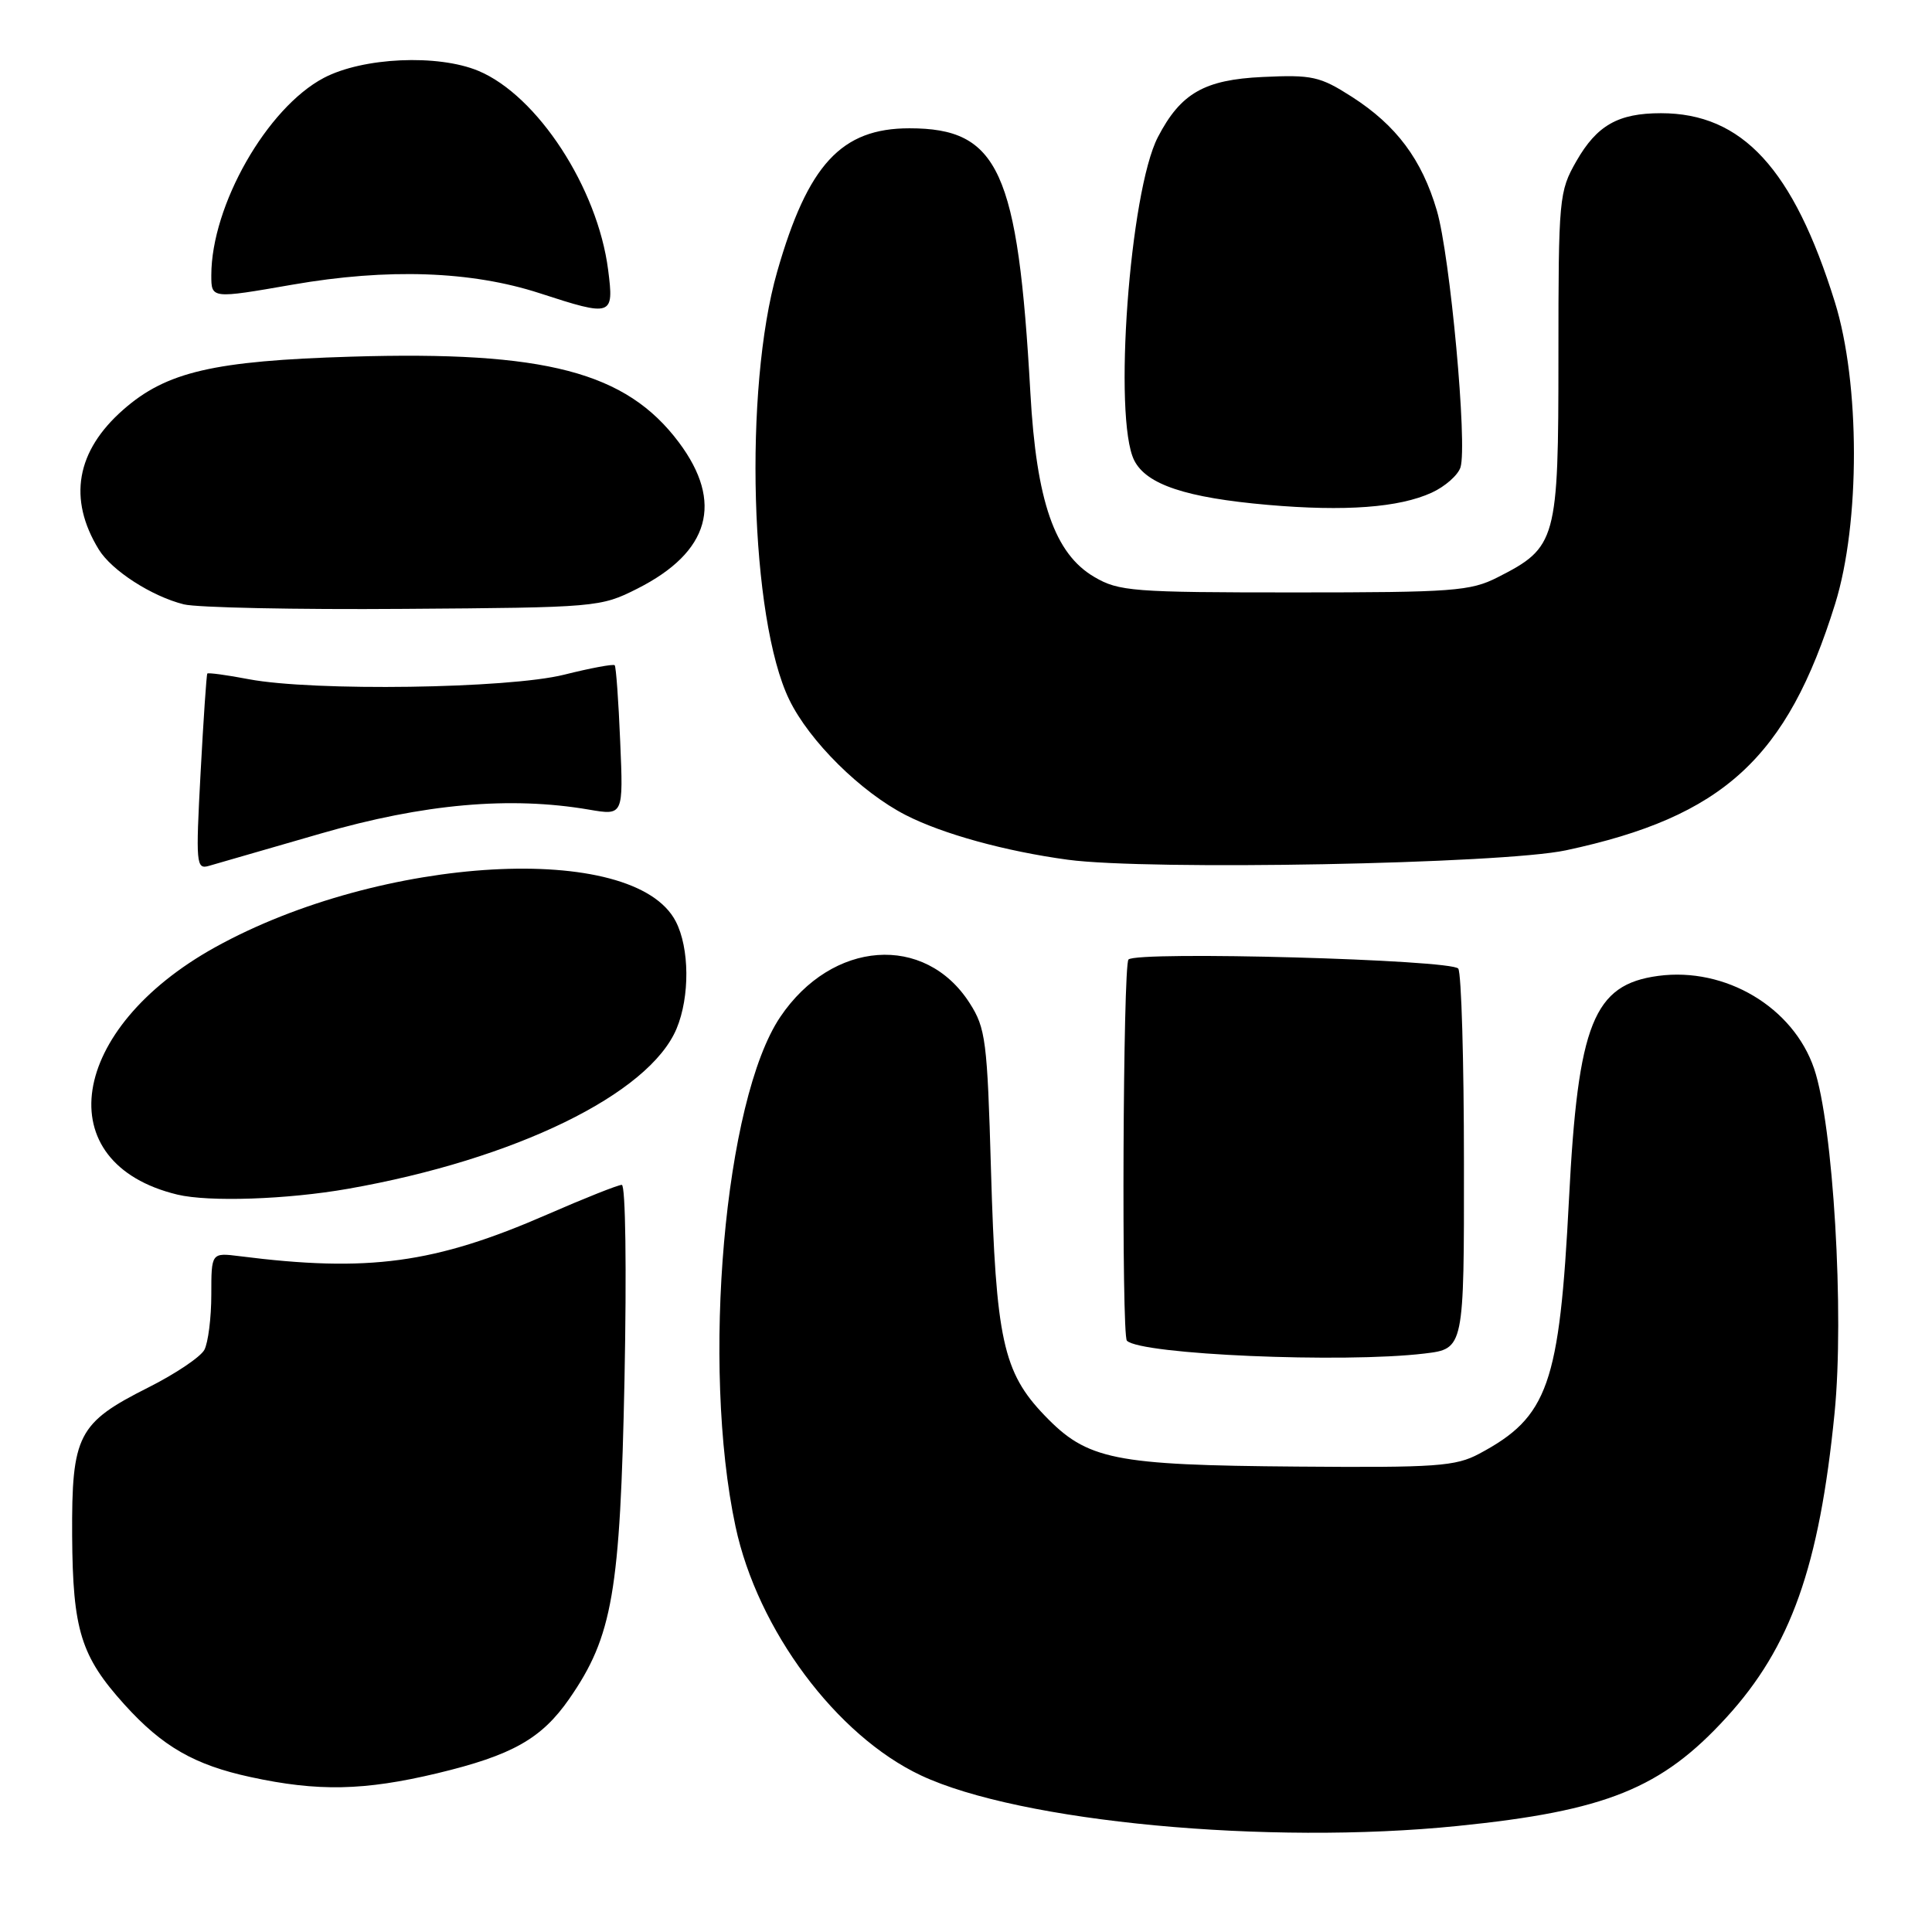 <?xml version="1.0" encoding="UTF-8" standalone="no"?>
<!DOCTYPE svg PUBLIC "-//W3C//DTD SVG 1.1//EN" "http://www.w3.org/Graphics/SVG/1.1/DTD/svg11.dtd" >
<svg xmlns="http://www.w3.org/2000/svg" xmlns:xlink="http://www.w3.org/1999/xlink" version="1.1" viewBox="0 0 256 256">
 <g >
 <path fill="currentColor"
d=" M 193.14 241.95 C 212.80 239.96 220.16 236.99 228.76 227.57 C 237.29 218.24 241.07 207.60 243.09 187.23 C 244.40 174.06 242.91 149.04 240.38 141.60 C 237.61 133.46 228.63 128.12 219.73 129.31 C 211.15 130.46 209.09 135.59 207.90 158.87 C 206.64 183.50 205.14 187.76 196.00 192.63 C 192.88 194.30 190.29 194.48 171.92 194.33 C 147.51 194.14 144.07 193.44 138.41 187.55 C 132.91 181.83 131.96 177.45 131.31 155.00 C 130.82 137.89 130.61 136.23 128.48 132.91 C 122.56 123.67 110.25 124.57 103.39 134.75 C 95.99 145.72 92.90 180.93 97.46 202.27 C 100.38 215.96 110.83 229.98 122.03 235.25 C 135.14 241.41 167.95 244.51 193.14 241.95 Z  M 57.93 234.97 C 67.89 232.58 71.76 230.39 75.44 225.09 C 81.17 216.82 82.18 210.97 82.75 182.75 C 83.04 168.13 82.89 157.00 82.39 157.00 C 81.90 157.00 77.45 158.77 72.50 160.93 C 57.59 167.43 48.82 168.62 31.75 166.45 C 28.00 165.98 28.00 165.98 28.00 171.55 C 28.00 174.62 27.58 177.91 27.08 178.86 C 26.57 179.81 23.23 182.05 19.65 183.85 C 10.31 188.55 9.49 190.14 9.56 203.50 C 9.64 216.00 10.71 219.46 16.50 225.87 C 21.52 231.42 25.75 233.86 33.20 235.47 C 42.12 237.41 48.26 237.28 57.93 234.97 Z  M 188.75 179.35 C 194.00 178.72 194.00 178.72 193.98 154.11 C 193.98 140.57 193.64 128.98 193.23 128.35 C 192.47 127.15 150.67 125.99 149.53 127.14 C 148.80 127.87 148.59 176.93 149.32 177.65 C 151.15 179.49 177.99 180.64 188.75 179.35 Z  M 46.12 157.52 C 68.25 153.63 86.03 144.96 89.65 136.30 C 91.42 132.07 91.37 125.61 89.54 122.09 C 84.02 111.41 50.55 113.30 28.50 125.52 C 9.03 136.32 6.31 154.14 23.50 158.29 C 27.68 159.29 38.05 158.94 46.12 157.52 Z  M 42.50 110.45 C 56.14 106.50 67.59 105.49 78.05 107.28 C 82.60 108.06 82.60 108.06 82.18 98.28 C 81.96 92.90 81.63 88.34 81.45 88.15 C 81.28 87.96 78.26 88.52 74.75 89.40 C 67.36 91.25 41.55 91.62 32.97 90.00 C 30.06 89.44 27.58 89.11 27.47 89.25 C 27.36 89.39 26.96 95.30 26.58 102.38 C 25.93 114.50 25.99 115.23 27.69 114.73 C 28.69 114.44 35.35 112.51 42.50 110.45 Z  M 207.50 112.67 C 228.34 108.22 236.80 100.48 243.17 80.00 C 246.50 69.28 246.48 50.79 243.13 40.03 C 237.63 22.36 230.86 15.00 220.08 15.00 C 214.42 15.00 211.60 16.60 208.88 21.35 C 206.58 25.37 206.50 26.19 206.50 47.18 C 206.50 71.68 206.27 72.52 198.44 76.50 C 194.84 78.33 192.52 78.50 171.50 78.50 C 150.11 78.50 148.25 78.36 145.00 76.45 C 139.74 73.37 137.33 66.42 136.53 52.05 C 134.88 22.57 132.33 17.00 120.50 17.00 C 111.48 17.00 107.04 21.81 102.98 36.00 C 98.53 51.52 99.39 82.03 104.58 92.71 C 107.24 98.20 114.08 104.97 120.03 108.01 C 124.94 110.52 133.23 112.80 141.50 113.92 C 152.21 115.36 199.04 114.48 207.50 112.67 Z  M 84.45 78.00 C 94.05 73.15 95.91 66.57 89.95 58.61 C 82.96 49.28 72.26 46.48 46.53 47.26 C 28.31 47.81 22.04 49.27 16.34 54.28 C 10.09 59.76 8.98 66.11 13.09 72.81 C 14.80 75.60 20.09 79.01 24.36 80.08 C 26.09 80.51 39.20 80.79 53.50 80.68 C 79.07 80.50 79.58 80.46 84.45 78.00 Z  M 189.71 65.28 C 191.48 64.47 193.19 62.96 193.52 61.93 C 194.46 58.98 192.15 33.89 190.39 27.90 C 188.40 21.13 185.04 16.62 179.12 12.82 C 174.90 10.12 173.87 9.89 167.31 10.20 C 159.58 10.56 156.45 12.35 153.43 18.16 C 149.68 25.36 147.48 55.43 150.29 61.00 C 151.91 64.21 157.15 65.95 168.00 66.90 C 178.24 67.79 185.39 67.26 189.71 65.28 Z  M 80.58 35.75 C 79.18 24.88 71.21 12.66 63.39 9.39 C 58.02 7.15 48.08 7.60 42.91 10.32 C 35.37 14.29 28.00 27.23 28.00 36.48 C 28.00 39.59 28.00 39.59 38.75 37.72 C 51.39 35.52 62.45 35.91 71.50 38.85 C 81.15 41.99 81.37 41.91 80.58 35.75 Z "/>
</g>
</svg>